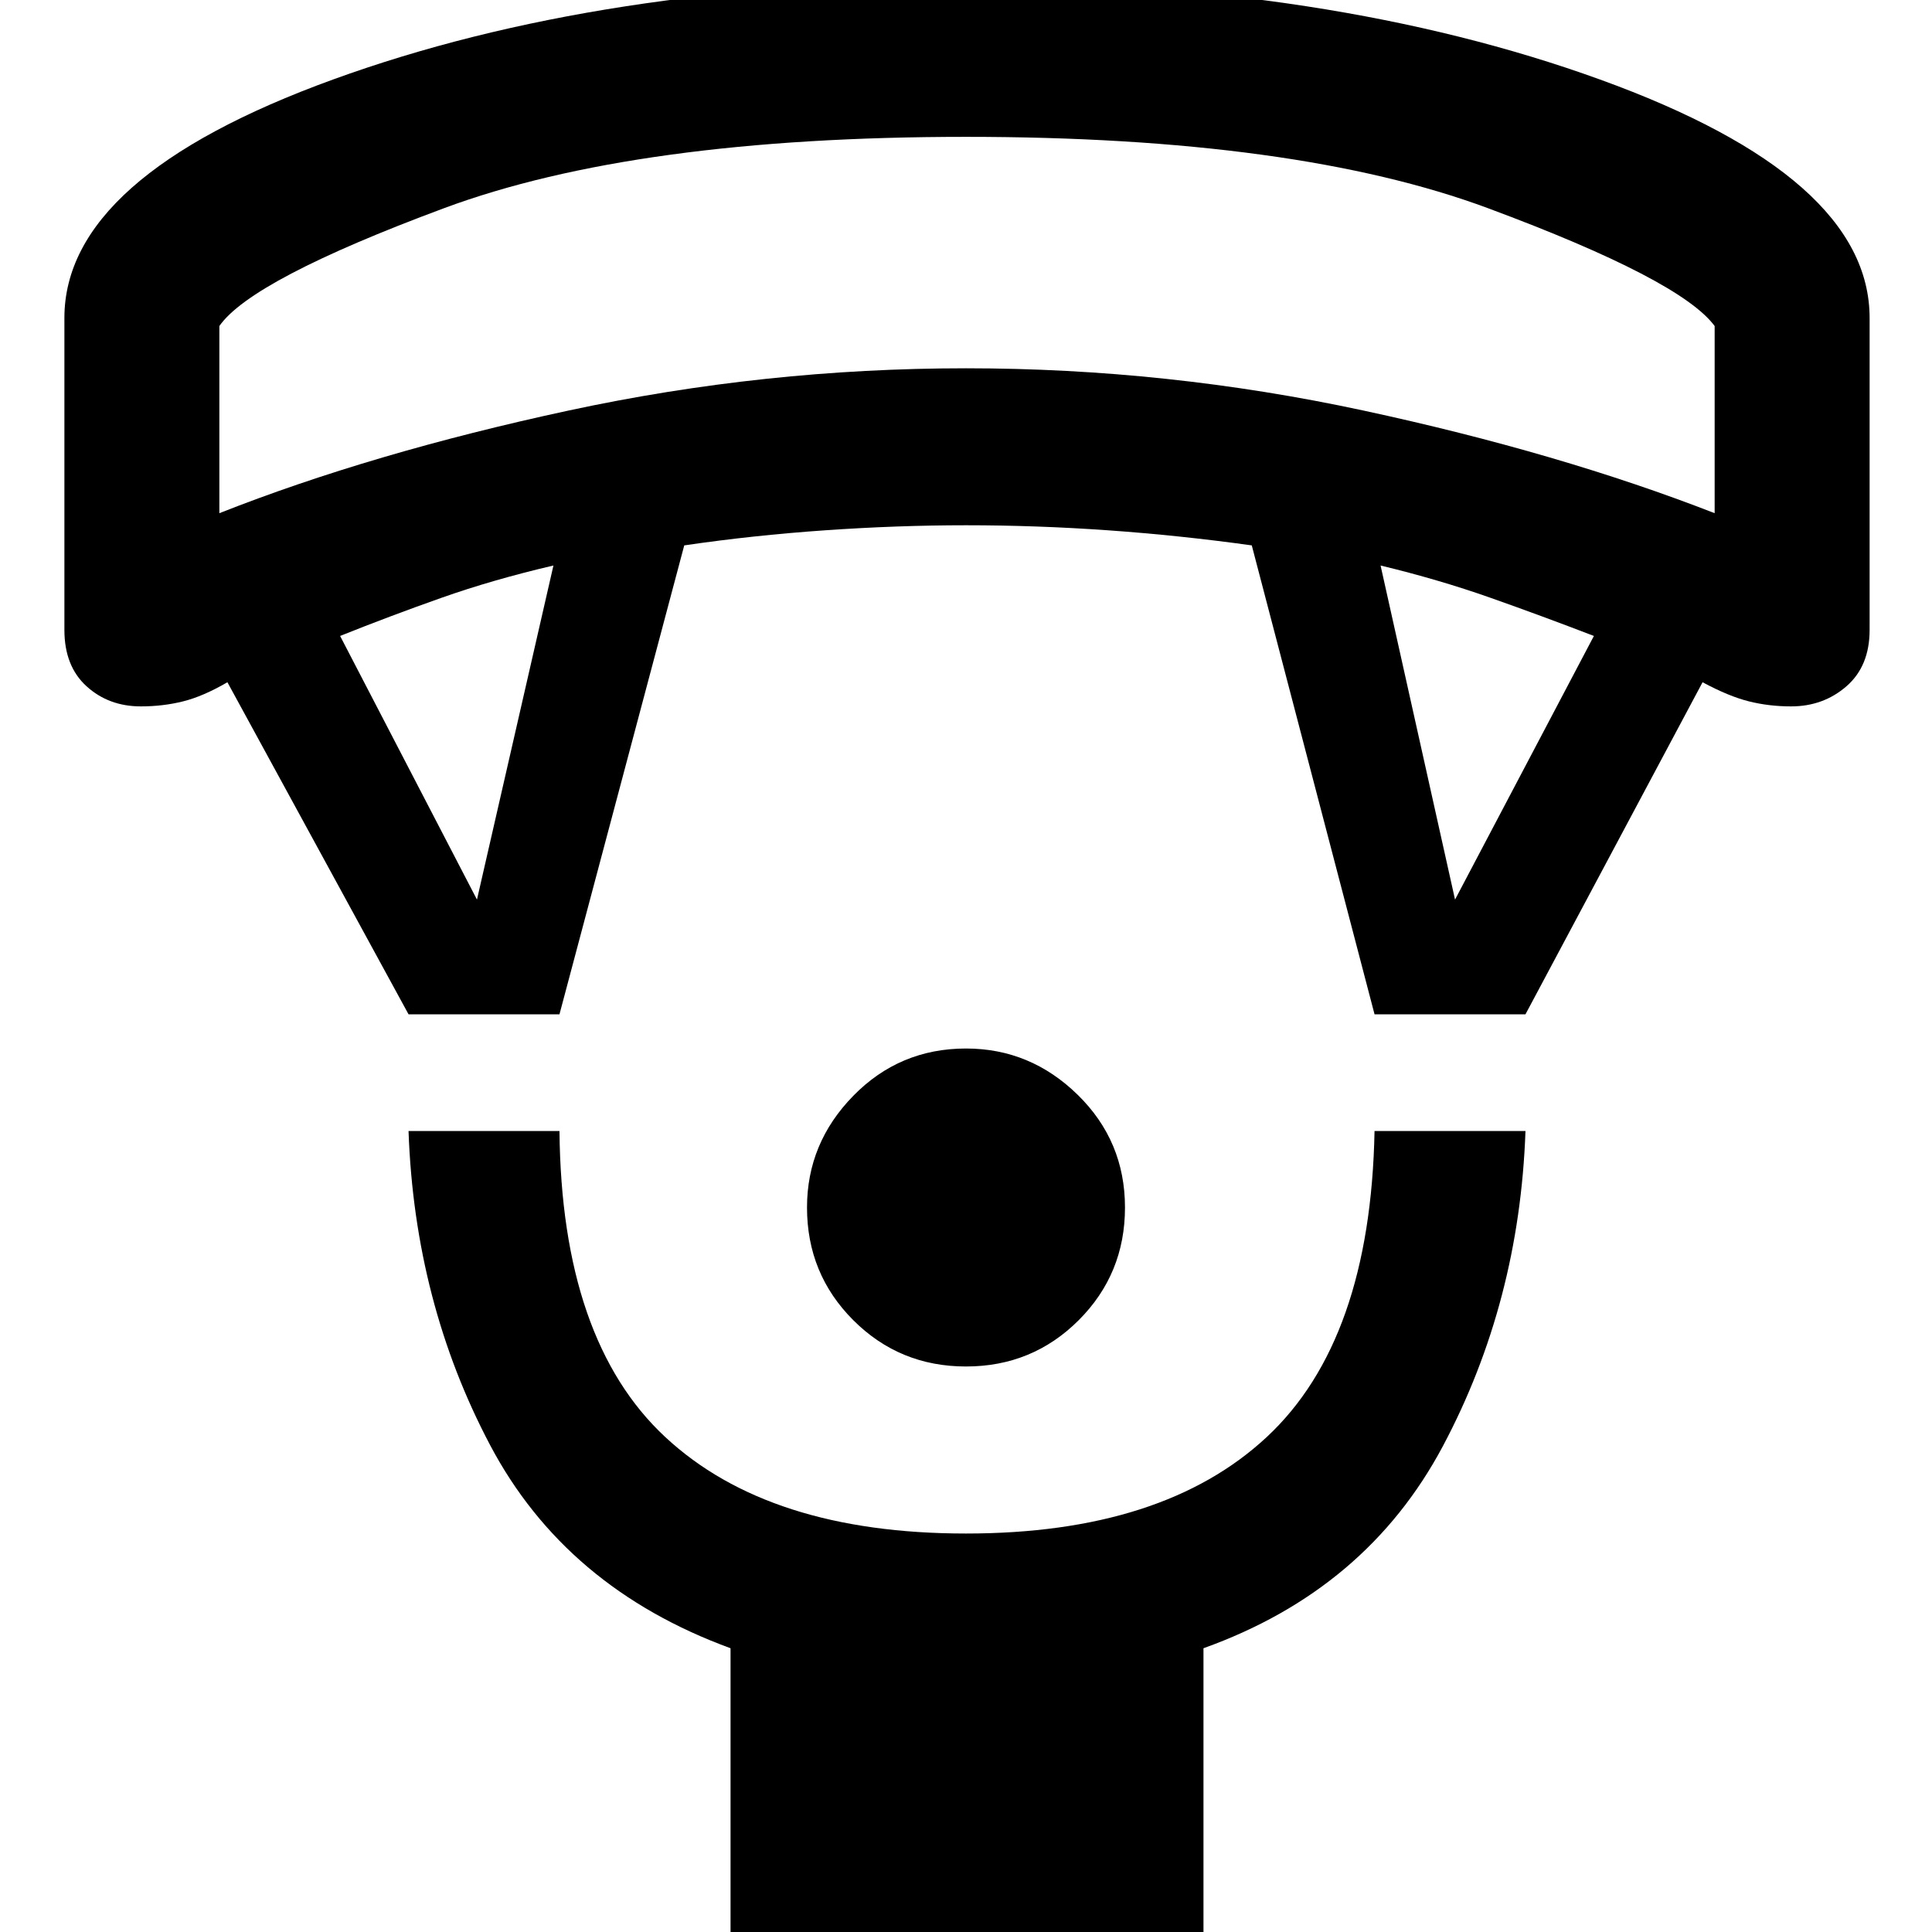 <svg xmlns="http://www.w3.org/2000/svg" height="48" width="48"><path d="M24 33.95q-1.65 0-2.8-1.15T20.05 30q0-1.6 1.15-2.775 1.15-1.175 2.8-1.175 1.6 0 2.775 1.15 1.175 1.15 1.175 2.8t-1.15 2.8q-1.15 1.15-2.8 1.15Zm-5.85 14.4v-7.4q-4.1-1.5-5.975-5.05t-2.025-7.8h3.75q.05 5.2 2.625 7.6Q19.1 38.1 24 38.1q4.9 0 7.475-2.4 2.575-2.4 2.675-7.6h3.75q-.15 4.25-2.05 7.825T29.9 40.95v7.4Zm-8-23.15-4.5-8.25q-.6.35-1.1.475-.5.125-1.05.125-.8 0-1.35-.5t-.55-1.4V7.9q0-3.5 6.675-5.925T24-.45q9.05 0 15.75 2.425 6.7 2.425 6.7 5.925v7.75q0 .9-.575 1.4-.575.5-1.375.5-.55 0-1.05-.125t-1.15-.475l-4.4 8.25h-3.75L31.1 13.55q-1.8-.25-3.575-.375Q25.75 13.05 24 13.05q-1.7 0-3.5.125t-3.5.375L13.9 25.2Zm1.7-2.85 1.9-8.3q-1.5.35-2.775.8-1.275.45-2.525.95Zm24.3 0 3.45-6.55q-1.3-.5-2.575-.95-1.275-.45-2.725-.8Zm-30.7-9.6q3.8-1.5 8.675-2.55Q19 9.15 24 9.15t9.875 1.05q4.875 1.05 8.725 2.55V8.1q-.85-1.15-5.625-2.925T24 3.4q-8.2 0-12.975 1.775T5.45 8.1ZM24 3.4Z"/></svg>